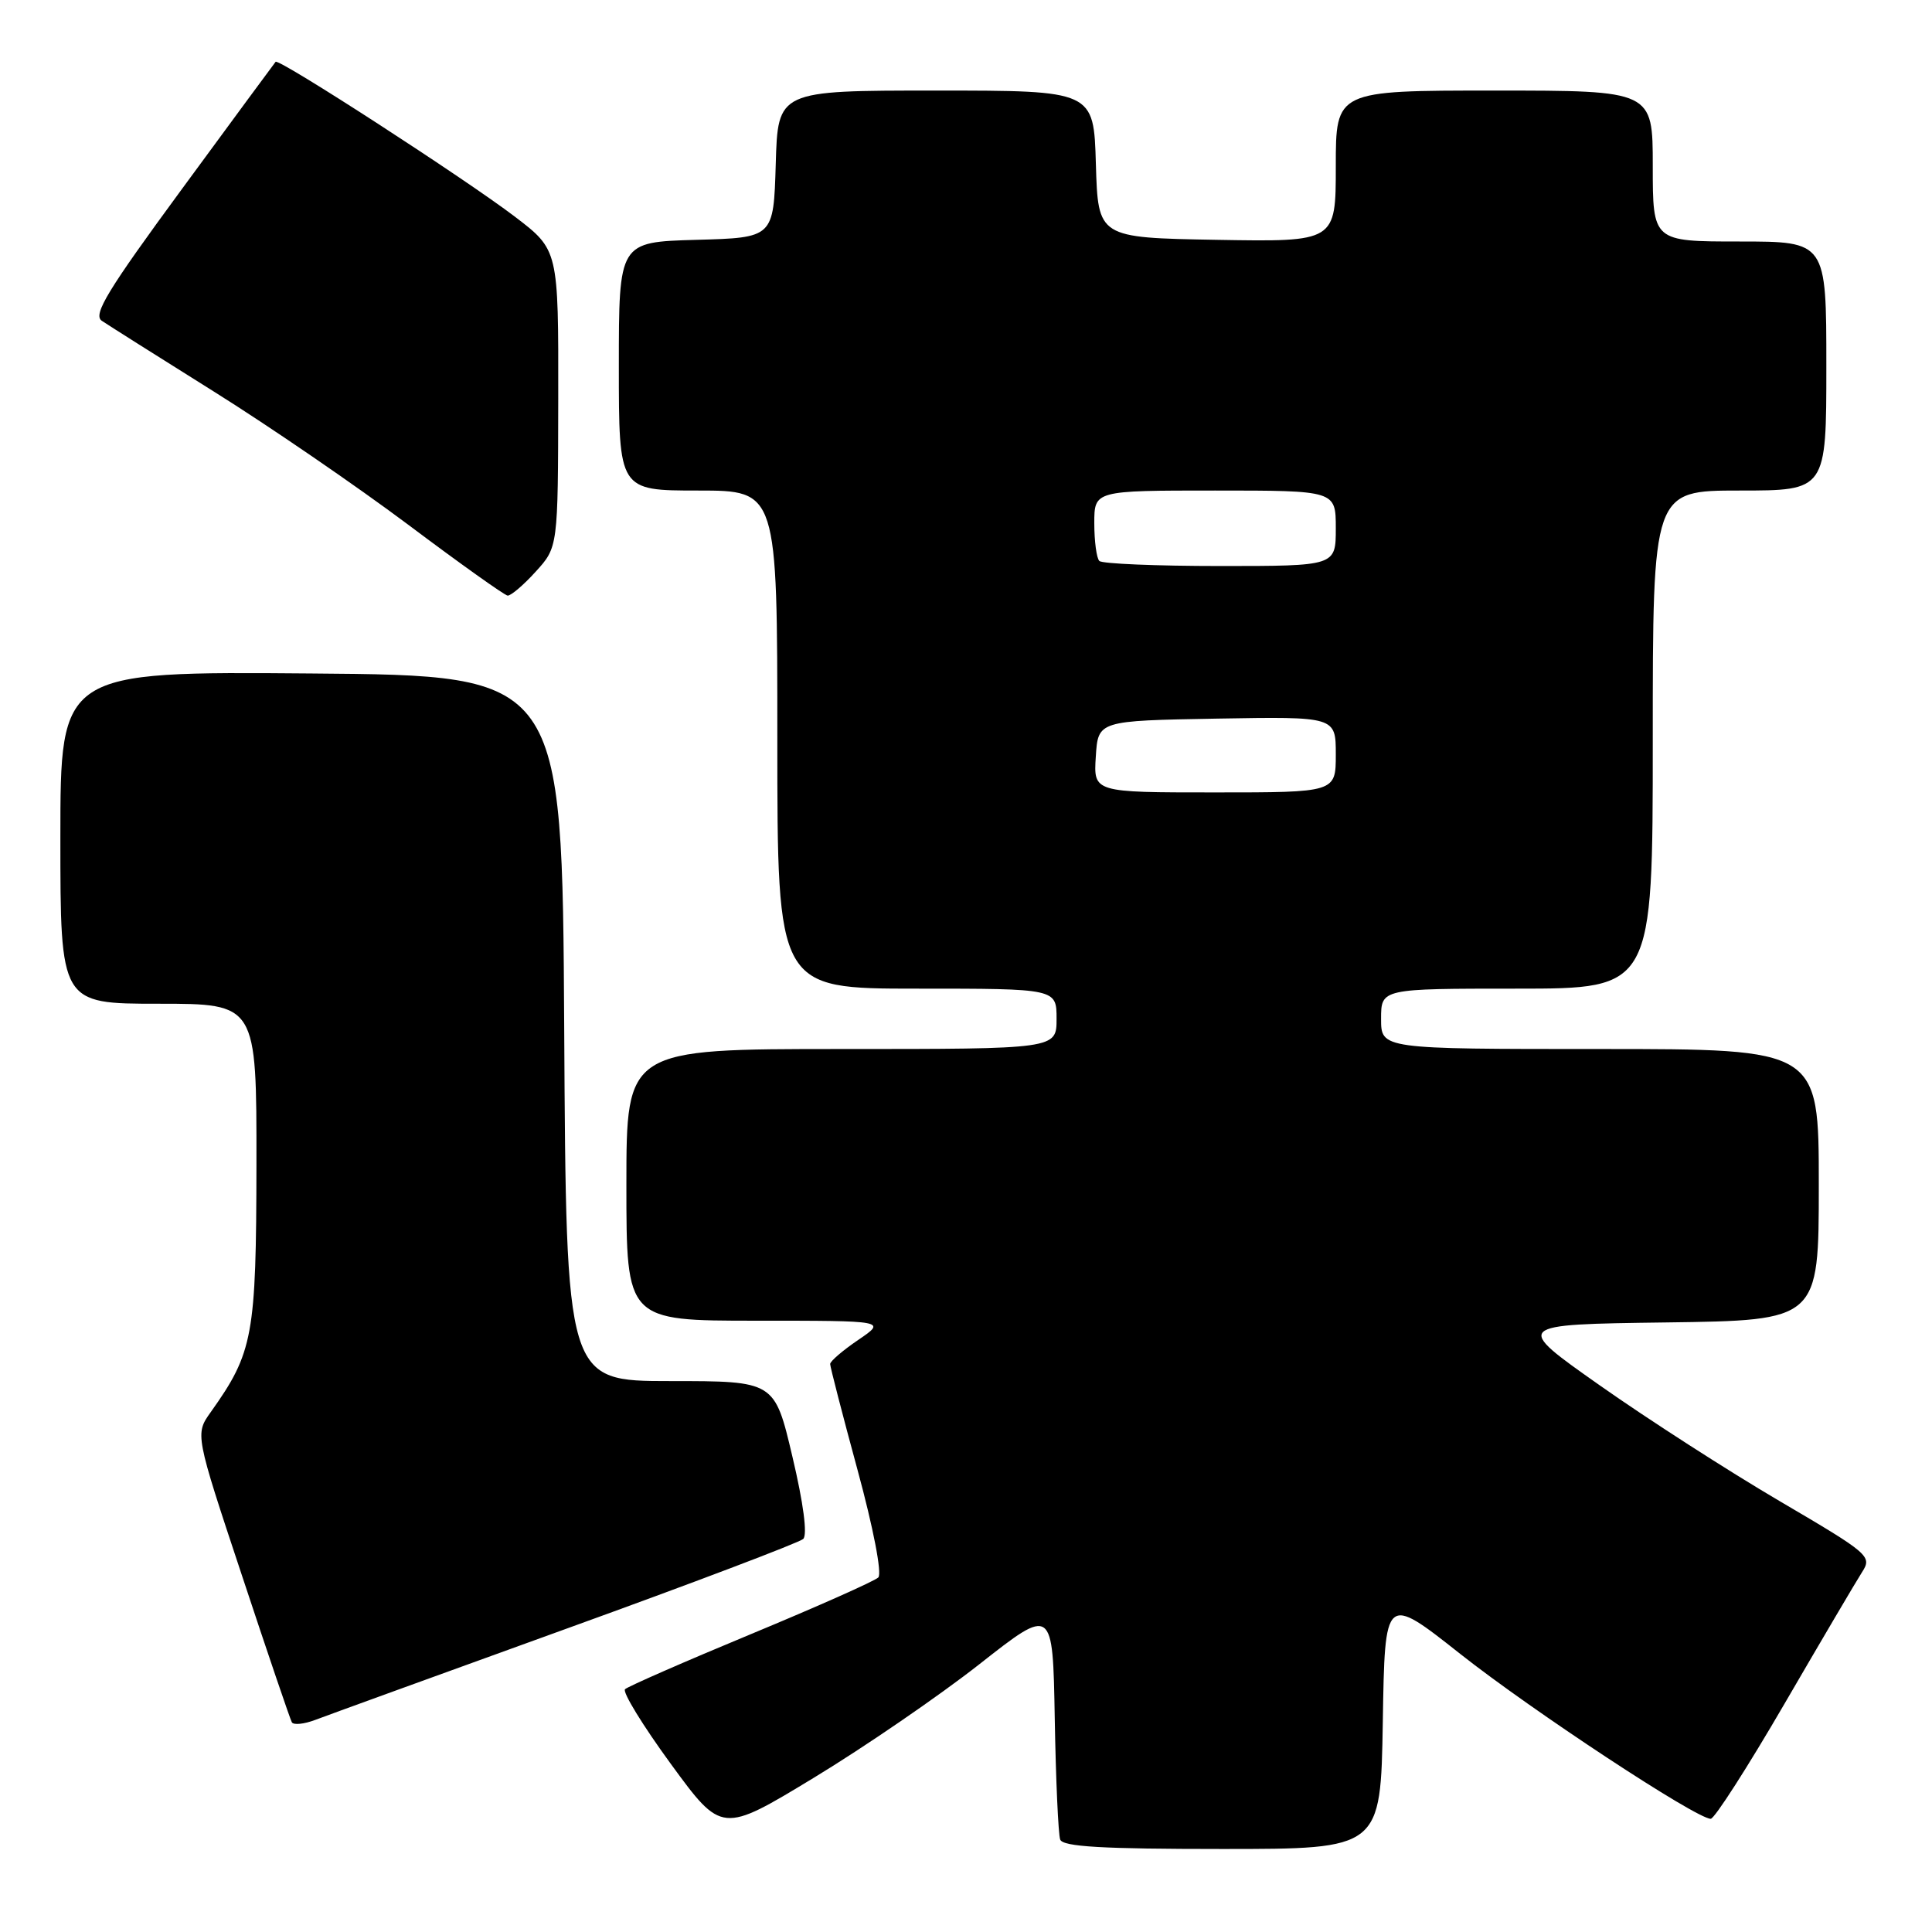 <?xml version="1.0" encoding="UTF-8" standalone="no"?>
<!DOCTYPE svg PUBLIC "-//W3C//DTD SVG 1.1//EN" "http://www.w3.org/Graphics/SVG/1.1/DTD/svg11.dtd" >
<svg xmlns="http://www.w3.org/2000/svg" xmlns:xlink="http://www.w3.org/1999/xlink" version="1.1" viewBox="0 0 256 256">
 <g >
 <path fill="currentColor"
d=" M 183.23 228.13 C 183.50 211.26 183.50 211.26 193.50 219.16 C 203.03 226.69 224.77 241.00 226.68 241.00 C 227.18 241.00 231.58 234.14 236.46 225.75 C 241.34 217.36 245.96 209.52 246.73 208.32 C 248.09 206.21 247.73 205.90 235.82 198.91 C 229.04 194.93 218.33 188.04 212.01 183.59 C 200.51 175.50 200.51 175.50 220.76 175.23 C 241.00 174.96 241.00 174.96 241.00 156.98 C 241.00 139.00 241.00 139.00 212.00 139.00 C 183.00 139.00 183.00 139.00 183.00 135.00 C 183.00 131.00 183.00 131.00 201.00 131.00 C 219.00 131.00 219.00 131.00 219.00 98.00 C 219.00 65.00 219.00 65.00 230.50 65.00 C 242.00 65.00 242.00 65.00 242.00 48.50 C 242.00 32.00 242.00 32.00 230.50 32.00 C 219.00 32.00 219.00 32.00 219.00 22.00 C 219.00 12.00 219.00 12.00 198.00 12.00 C 177.00 12.00 177.00 12.00 177.00 22.03 C 177.00 32.05 177.00 32.05 161.25 31.78 C 145.50 31.50 145.50 31.50 145.21 21.75 C 144.93 12.00 144.93 12.00 124.00 12.00 C 103.07 12.00 103.07 12.00 102.79 21.75 C 102.50 31.50 102.50 31.50 92.25 31.78 C 82.00 32.07 82.00 32.07 82.00 48.53 C 82.00 65.00 82.00 65.00 92.50 65.00 C 103.00 65.00 103.00 65.00 103.00 98.00 C 103.00 131.00 103.00 131.00 121.50 131.00 C 140.00 131.00 140.00 131.00 140.00 135.00 C 140.00 139.00 140.00 139.00 111.50 139.00 C 83.00 139.00 83.00 139.00 83.00 157.00 C 83.00 175.00 83.00 175.00 100.23 175.00 C 117.46 175.00 117.46 175.00 113.73 177.54 C 111.68 178.93 110.00 180.37 110.00 180.74 C 110.00 181.11 111.63 187.43 113.63 194.78 C 115.72 202.46 116.89 208.51 116.38 209.02 C 115.90 209.50 108.30 212.88 99.50 216.53 C 90.70 220.18 83.19 223.47 82.82 223.83 C 82.45 224.20 85.18 228.65 88.89 233.73 C 95.64 242.96 95.64 242.96 107.84 235.56 C 114.55 231.49 124.42 224.72 129.77 220.52 C 139.50 212.87 139.50 212.87 139.76 227.69 C 139.90 235.83 140.23 243.06 140.48 243.75 C 140.83 244.70 146.05 245.00 161.95 245.00 C 182.95 245.00 182.95 245.00 183.23 228.13 Z  M 75.00 215.83 C 91.78 209.77 105.92 204.40 106.43 203.92 C 107.01 203.37 106.46 199.18 105.00 193.02 C 102.64 183.00 102.64 183.00 88.83 183.00 C 75.02 183.00 75.02 183.00 74.76 136.25 C 74.50 89.50 74.50 89.50 41.25 89.24 C 8.00 88.97 8.00 88.97 8.00 110.99 C 8.00 133.00 8.00 133.00 21.00 133.00 C 34.00 133.00 34.00 133.00 33.98 154.25 C 33.95 177.01 33.55 179.20 27.94 187.09 C 25.84 190.03 25.84 190.03 32.06 208.76 C 35.47 219.07 38.45 227.82 38.67 228.21 C 38.89 228.60 40.29 228.46 41.79 227.89 C 43.28 227.32 58.23 221.90 75.00 215.83 Z  M 70.98 75.75 C 73.94 72.50 73.94 72.50 73.97 52.81 C 74.00 33.12 74.00 33.12 68.25 28.73 C 61.77 23.78 36.94 7.70 36.52 8.19 C 36.37 8.36 30.80 15.93 24.14 25.00 C 14.26 38.45 12.29 41.68 13.48 42.50 C 14.29 43.05 20.95 47.26 28.30 51.86 C 35.64 56.45 47.24 64.40 54.08 69.52 C 60.91 74.65 66.84 78.87 67.26 78.92 C 67.68 78.96 69.36 77.54 70.98 75.75 Z  M 145.20 100.25 C 145.50 95.50 145.50 95.50 161.25 95.22 C 177.00 94.95 177.00 94.95 177.00 99.97 C 177.00 105.00 177.00 105.00 160.95 105.00 C 144.89 105.00 144.89 105.00 145.20 100.25 Z  M 145.67 74.33 C 145.30 73.97 145.00 71.72 145.00 69.33 C 145.00 65.00 145.00 65.00 161.00 65.00 C 177.00 65.00 177.00 65.00 177.00 70.00 C 177.00 75.00 177.00 75.00 161.67 75.00 C 153.23 75.00 146.03 74.70 145.67 74.33 Z "/>
</g>
</svg>